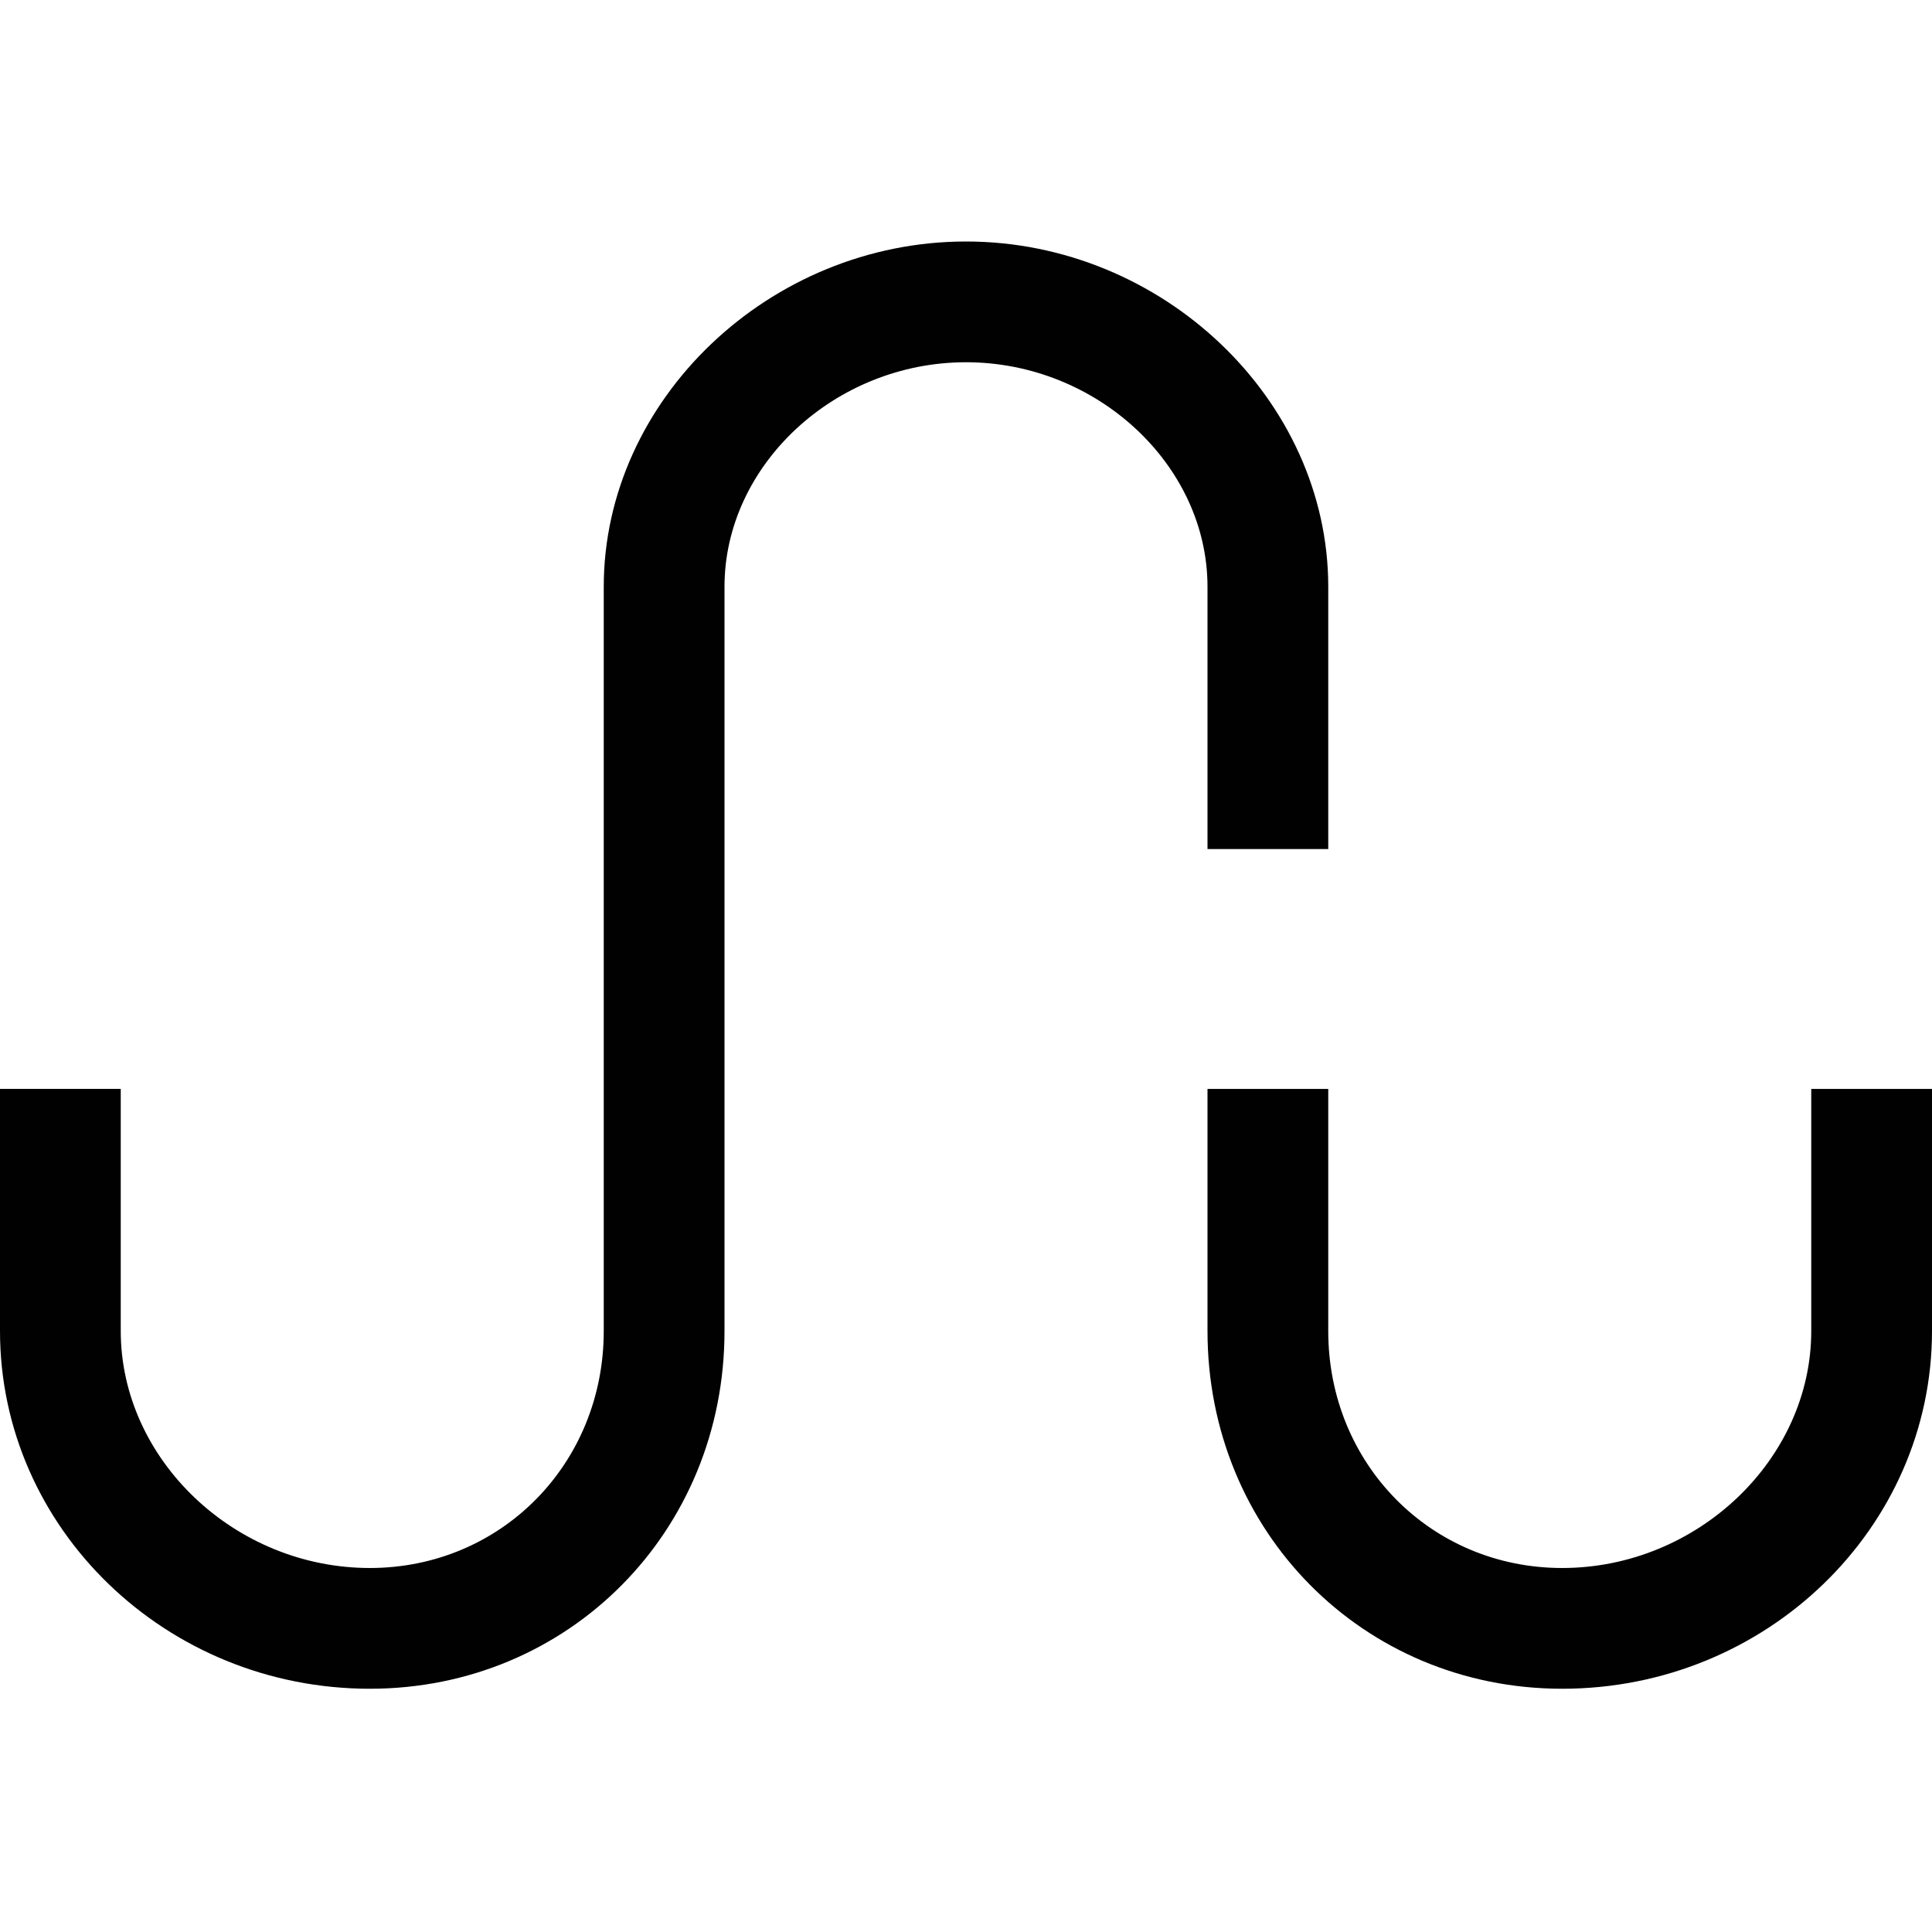 <?xml version="1.0" encoding="UTF-8"?>
<!DOCTYPE svg PUBLIC "-//W3C//DTD SVG 1.1//EN" "http://www.w3.org/Graphics/SVG/1.1/DTD/svg11.dtd">
<svg version="1.1" id="Layer_1" xmlns="http://www.w3.org/2000/svg" xmlns:xlink="http://www.w3.org/1999/xlink" x="0px" y="0px" width="32px" height="32px" viewBox="0 0 32 32" enable-background="new 0 0 32 32" xml:space="preserve">
  <g id="icon">
    <path d="M25.875,27.971c-3.294,0,-5.875,-2.603,-5.875,-5.925v-4.01h2v4.01c0,2.201,1.702,3.925,3.875,3.925c2.236,0,4.125,-1.798,4.125,-3.925v-4.01h2v4.01C32,25.313,29.252,27.971,25.875,27.971zM6.125,27.971C2.748,27.971,0,25.313,0,22.045v-4.01h2v4.01c0,2.128,1.889,3.926,4.125,3.926c2.173,0,3.875,-1.724,3.875,-3.926V9.719c0,-3.1,2.748,-5.719,6,-5.719c3.252,0,6,2.619,6,5.719v4.344h-2V9.719C20,7.703,18.168,6,16,6c-2.168,0,-4,1.703,-4,3.719v12.327C12,25.368,9.419,27.971,6.125,27.971z" fill="#010101"/>
  </g>
</svg>

